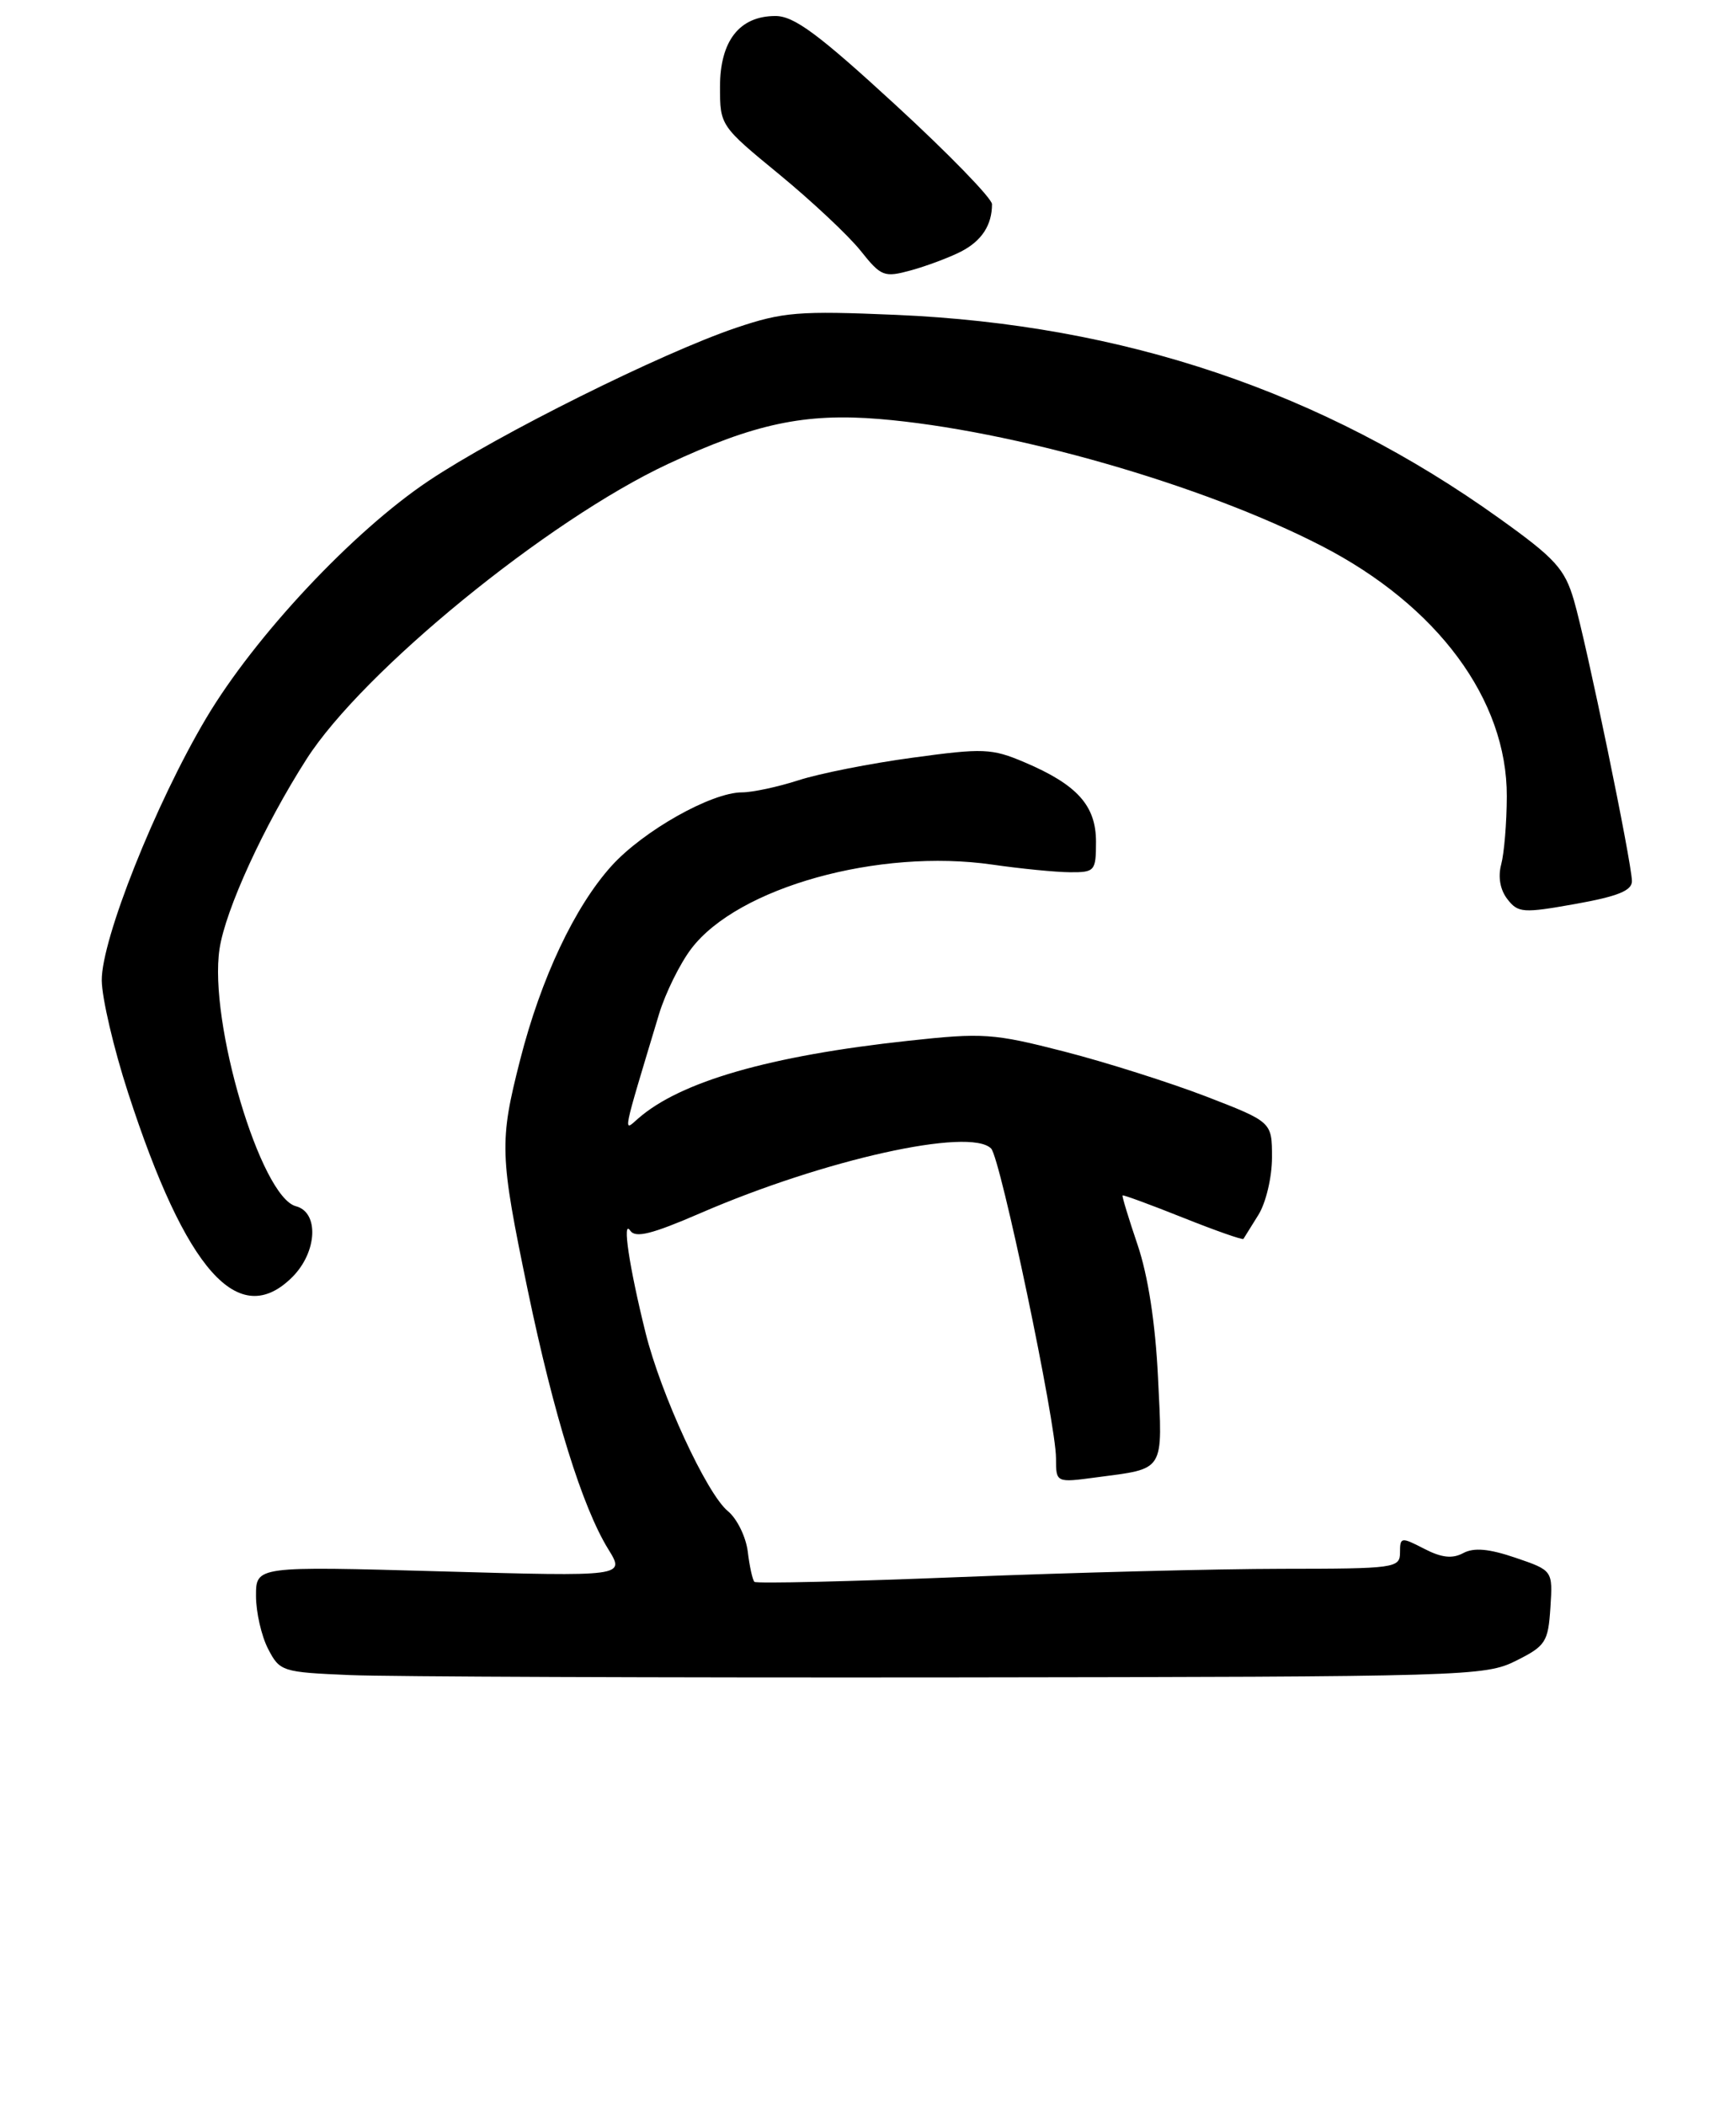 <?xml version="1.0" encoding="UTF-8" standalone="no"?>
<!DOCTYPE svg PUBLIC "-//W3C//DTD SVG 1.1//EN" "http://www.w3.org/Graphics/SVG/1.1/DTD/svg11.dtd" >
<svg xmlns="http://www.w3.org/2000/svg" xmlns:xlink="http://www.w3.org/1999/xlink" version="1.1" viewBox="0 0 217 263">
 <g >
 <path fill="currentColor"
d=" M 189.50 207.50 C 193.21 205.65 193.52 205.16 193.80 200.86 C 194.10 196.22 194.10 196.22 189.44 194.63 C 186.11 193.50 184.24 193.33 182.90 194.05 C 181.54 194.78 180.19 194.63 178.01 193.50 C 175.14 192.02 175.00 192.04 175.00 193.97 C 175.00 195.92 174.39 196.00 160.25 196.01 C 152.14 196.02 134.07 196.48 120.11 197.04 C 106.15 197.60 94.53 197.87 94.30 197.64 C 94.07 197.40 93.69 195.70 93.47 193.86 C 93.24 192.01 92.12 189.74 90.99 188.81 C 88.34 186.64 82.61 174.23 80.69 166.50 C 78.65 158.29 77.74 152.22 78.78 153.76 C 79.43 154.72 81.48 154.20 87.56 151.57 C 103.03 144.87 121.24 140.82 123.89 143.50 C 125.06 144.69 132.00 177.78 132.00 182.20 C 132.00 185.26 132.00 185.26 137.01 184.59 C 145.71 183.44 145.33 184.04 144.75 172.09 C 144.42 165.27 143.50 159.37 142.19 155.51 C 141.07 152.21 140.23 149.45 140.32 149.36 C 140.42 149.27 143.82 150.52 147.88 152.14 C 151.94 153.76 155.33 154.95 155.43 154.79 C 155.53 154.63 156.37 153.28 157.30 151.79 C 158.24 150.29 159.00 147.07 159.00 144.62 C 159.00 140.18 159.00 140.18 150.75 136.99 C 146.21 135.25 138.24 132.72 133.02 131.38 C 124.18 129.11 122.87 129.02 113.52 130.04 C 96.21 131.91 85.02 135.14 79.76 139.76 C 77.86 141.43 77.71 142.20 82.38 126.70 C 83.18 124.07 85.00 120.38 86.42 118.52 C 92.25 110.87 109.84 105.97 124.07 108.03 C 127.61 108.54 131.96 108.97 133.75 108.98 C 136.85 109.00 137.00 108.83 137.00 105.17 C 137.00 100.65 134.65 98.04 128.06 95.24 C 123.96 93.50 122.91 93.46 114.06 94.67 C 108.80 95.38 102.39 96.65 99.81 97.49 C 97.23 98.32 94.06 99.00 92.76 99.00 C 88.93 99.00 80.42 103.80 76.45 108.18 C 71.83 113.30 67.63 122.20 65.02 132.41 C 62.40 142.68 62.45 144.26 65.97 161.21 C 69.24 176.89 72.79 188.30 76.04 193.57 C 78.15 196.98 78.15 196.98 55.08 196.33 C 32.00 195.68 32.00 195.68 32.00 199.39 C 32.00 201.43 32.68 204.41 33.51 206.01 C 34.97 208.84 35.26 208.93 43.76 209.29 C 48.57 209.49 82.42 209.62 119.00 209.58 C 183.42 209.50 185.63 209.44 189.50 207.50 Z  M 36.55 159.55 C 39.66 156.43 39.90 151.47 36.99 150.71 C 32.58 149.55 26.07 127.66 27.44 118.57 C 28.17 113.67 33.00 103.15 38.32 94.84 C 45.35 83.86 68.47 64.99 83.50 57.97 C 94.30 52.93 100.60 51.59 109.90 52.35 C 126.50 53.72 150.33 60.55 165.20 68.21 C 179.69 75.67 188.39 87.42 188.35 99.50 C 188.34 102.80 188.02 106.62 187.65 108.00 C 187.23 109.57 187.52 111.19 188.43 112.35 C 189.76 114.07 190.39 114.11 196.94 112.94 C 202.20 112.00 204.00 111.28 203.99 110.09 C 203.98 107.80 198.30 80.32 196.74 75.00 C 195.59 71.07 194.42 69.78 187.46 64.80 C 165.34 48.95 140.49 40.56 112.00 39.34 C 99.82 38.82 97.87 38.98 92.00 40.96 C 82.66 44.12 62.24 54.28 53.56 60.09 C 44.11 66.41 31.86 79.48 25.76 89.75 C 19.44 100.39 12.67 117.40 12.72 122.50 C 12.74 124.70 14.21 131.00 16.00 136.50 C 23.24 158.83 29.85 166.24 36.55 159.55 Z  M 120.13 31.43 C 122.71 30.10 124.00 28.13 124.00 25.51 C 124.00 24.79 118.57 19.20 111.93 13.10 C 102.30 4.25 99.26 2.00 96.93 2.00 C 92.43 2.00 90.00 5.11 90.00 10.86 C 90.00 15.68 90.05 15.75 97.41 21.79 C 101.48 25.14 106.05 29.42 107.56 31.31 C 110.15 34.56 110.50 34.70 113.90 33.77 C 115.88 33.22 118.68 32.17 120.13 31.43 Z "/>
</g>
</svg>